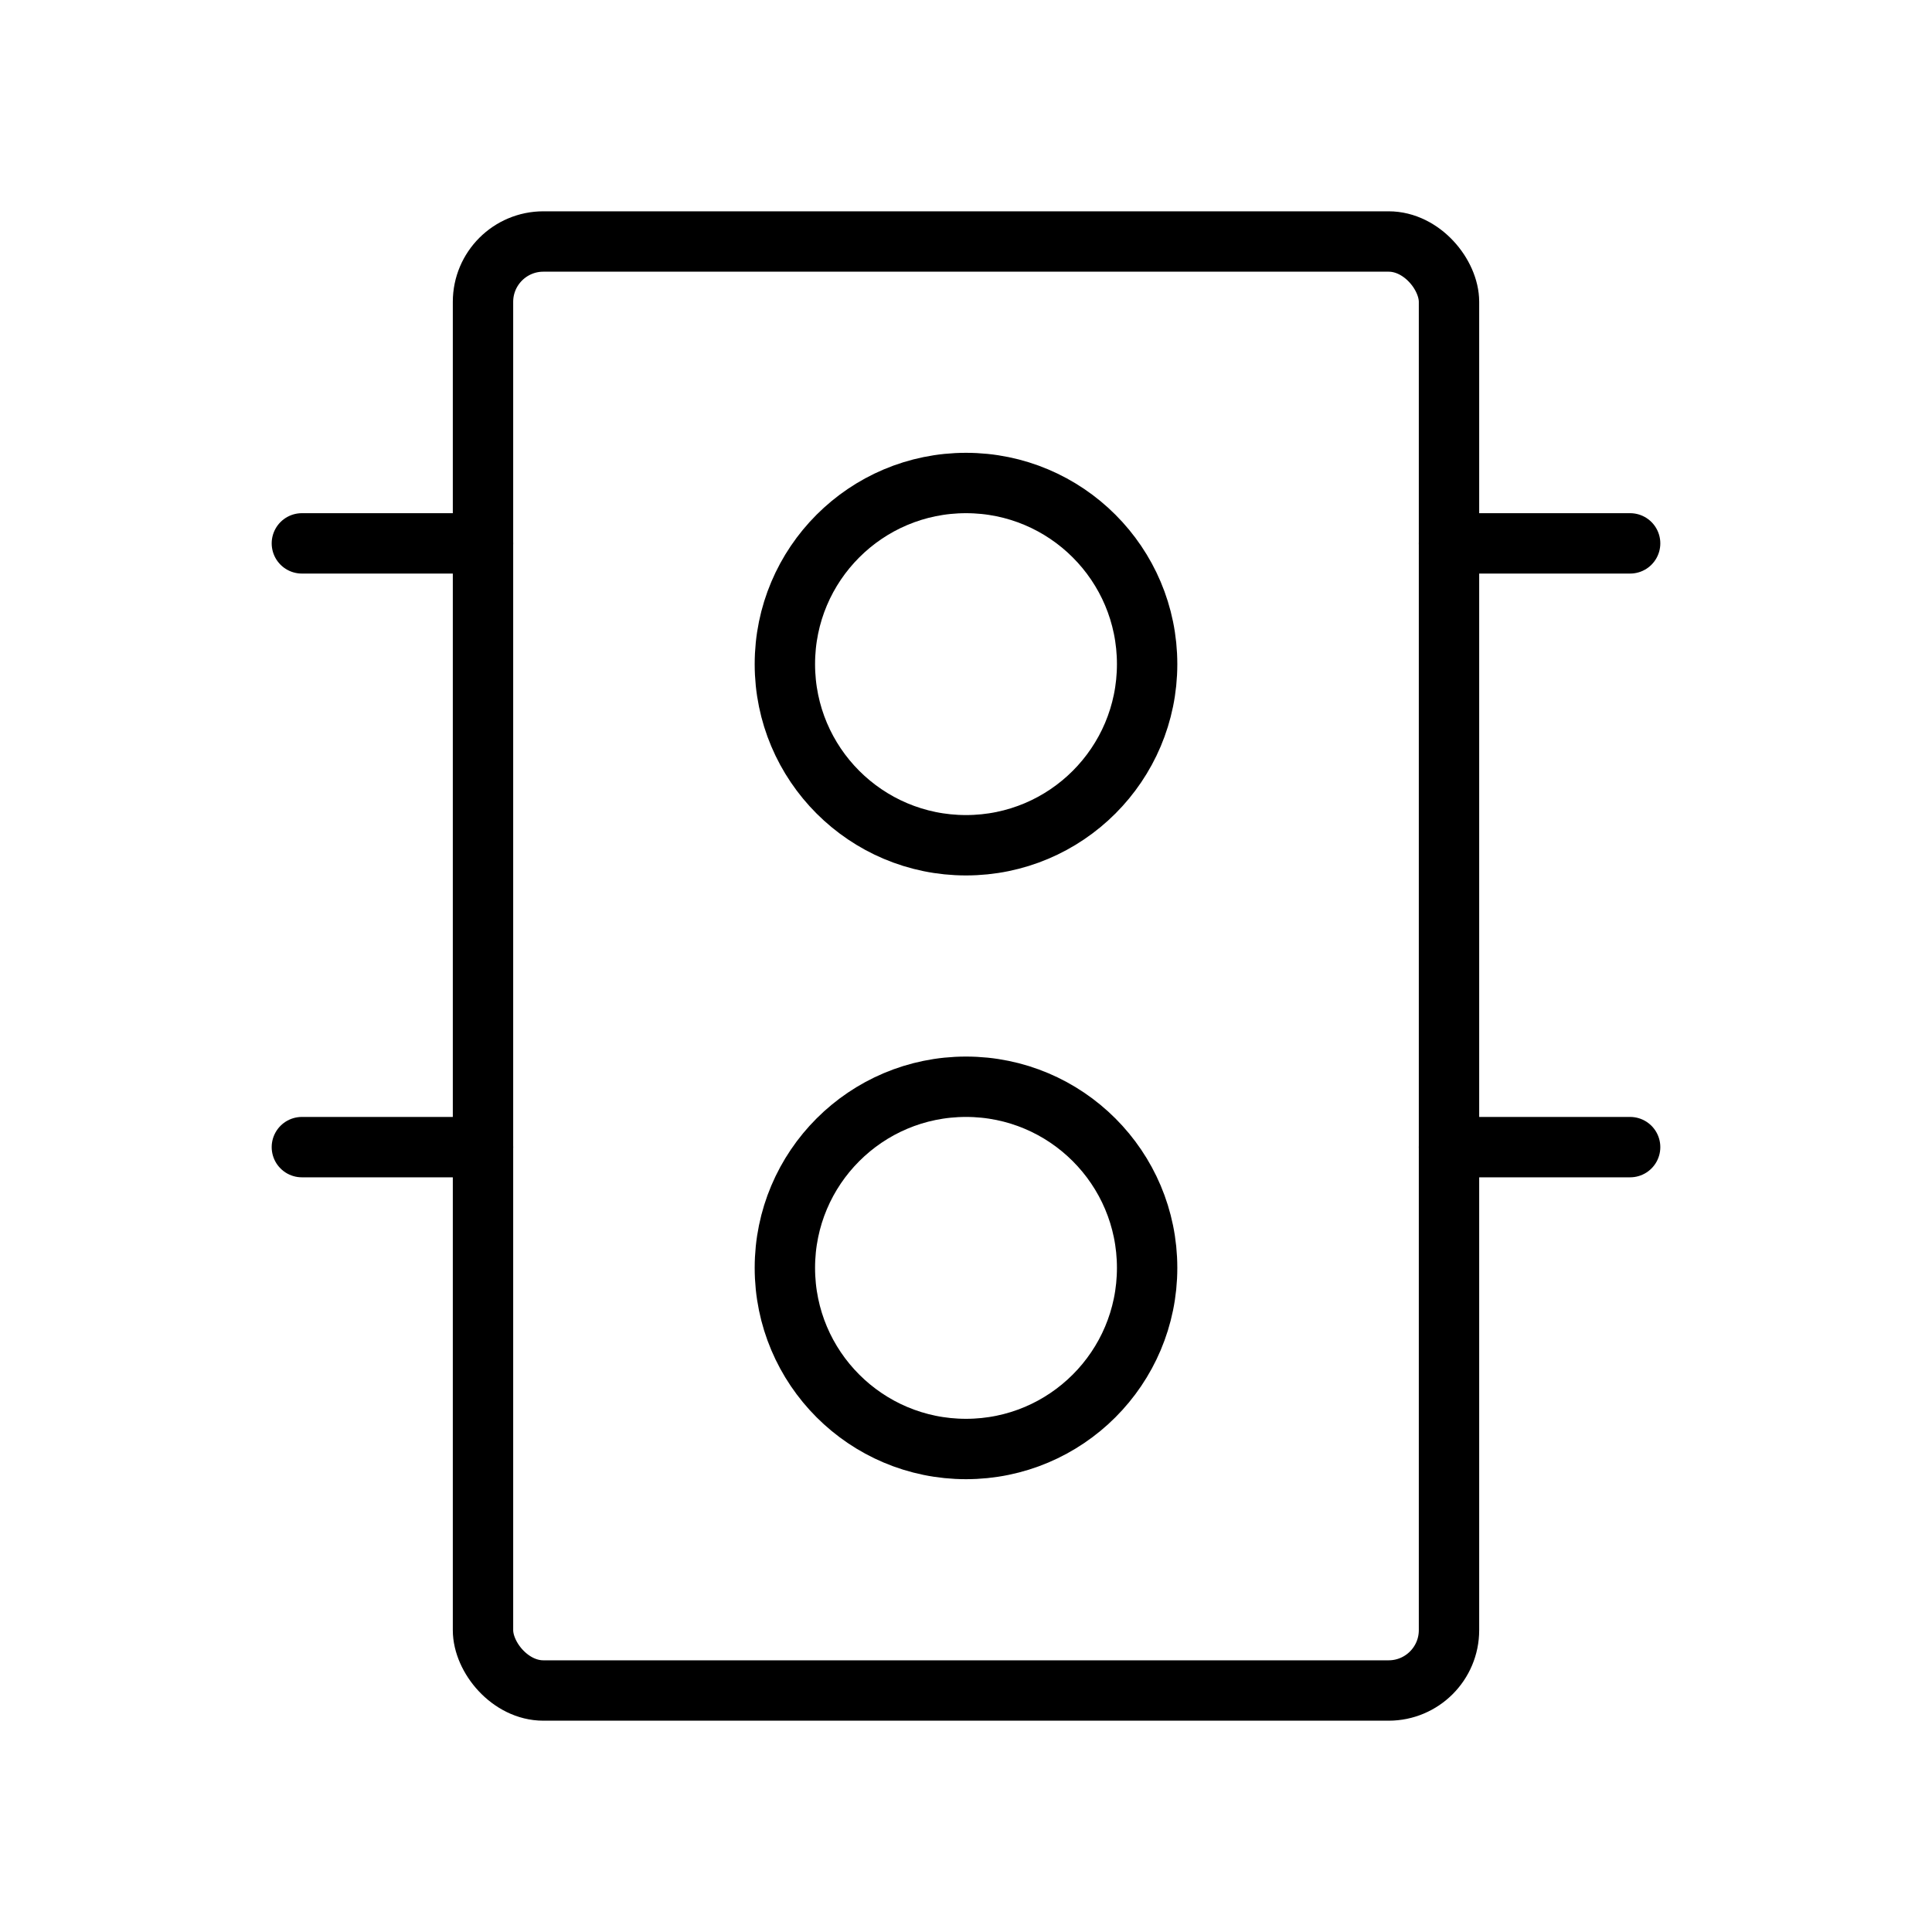 <svg xmlns="http://www.w3.org/2000/svg" viewBox="0 0 256 256" width="20" height="20"><path fill="none" d="M0 0h256v256H0z"/><rect x="64" y="32" width="128" height="192" rx="8" fill="none" stroke="#000" stroke-linecap="round" stroke-linejoin="round" stroke-width="8"/><circle cx="128" cy="88" r="24" fill="none" stroke="#000" stroke-linecap="round" stroke-linejoin="round" stroke-width="8"/><circle cx="128" cy="168" r="24" fill="none" stroke="#000" stroke-linecap="round" stroke-linejoin="round" stroke-width="8"/><path fill="none" stroke="#000" stroke-linecap="round" stroke-linejoin="round" stroke-width="8" d="M192 72h24m-24 80h24M40 72h24m-24 80h24"/></svg>